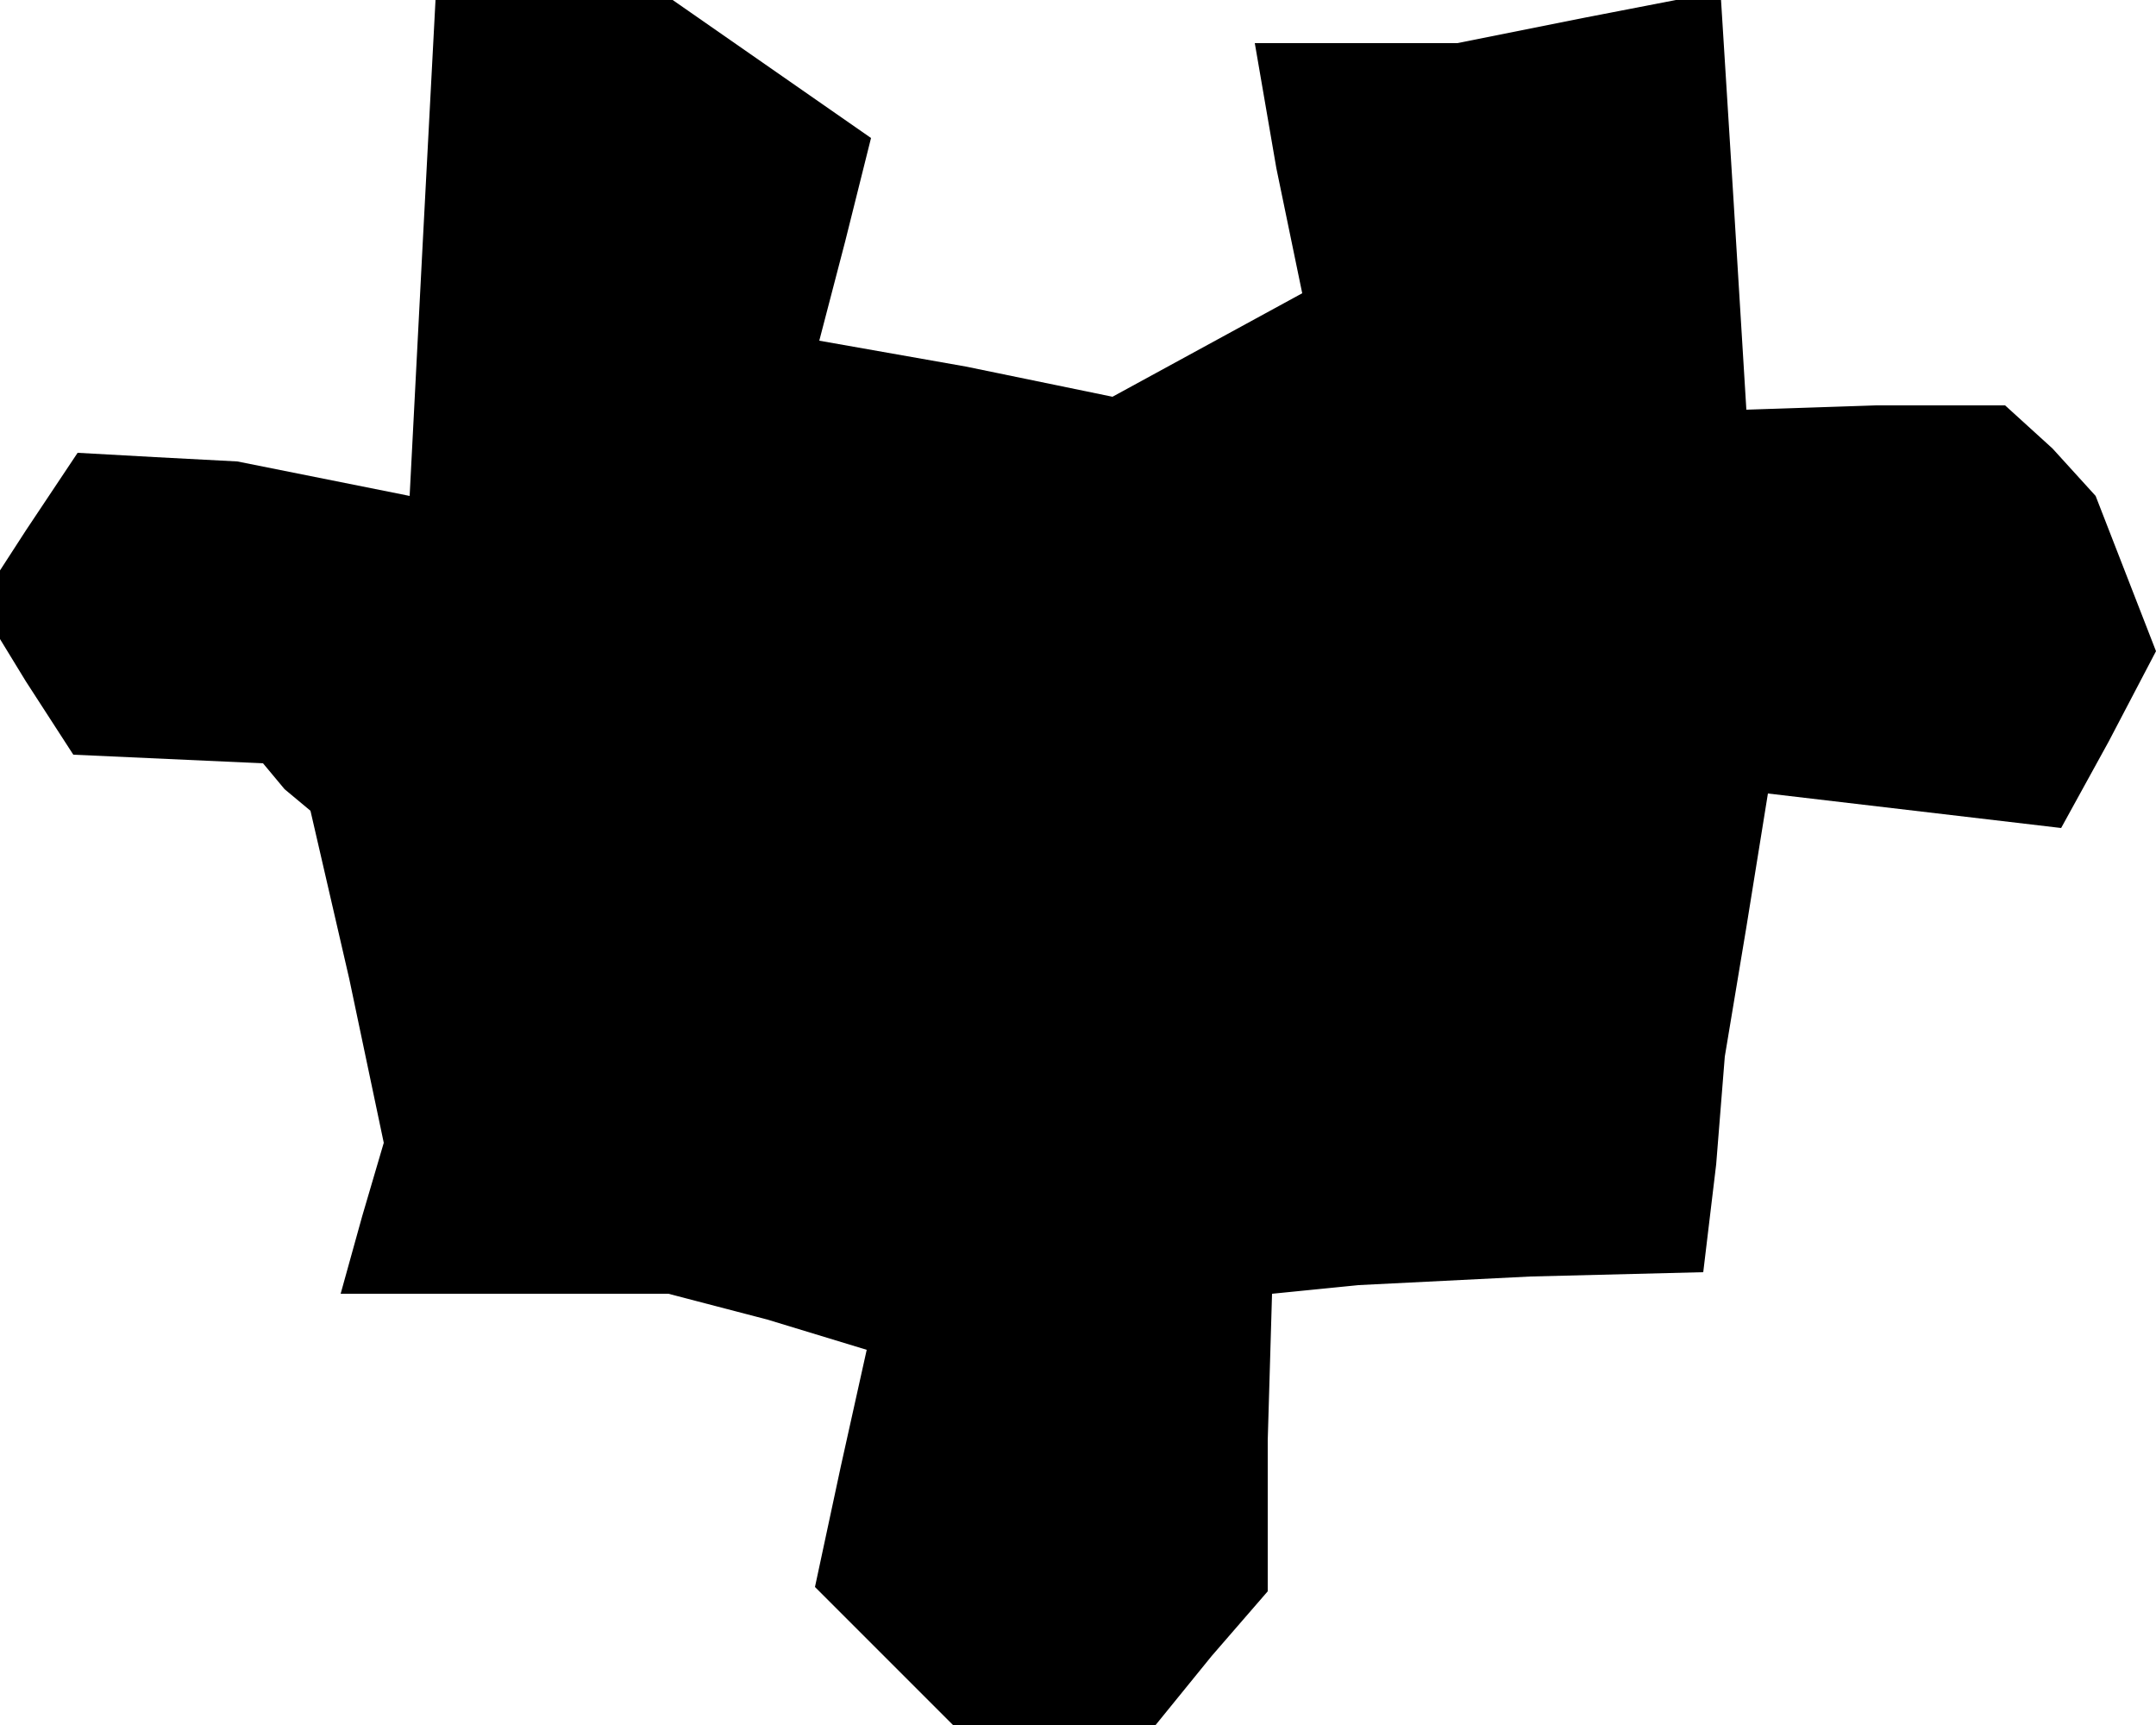 <?xml version="1.0" standalone="no"?>
<!DOCTYPE svg PUBLIC "-//W3C//DTD SVG 20010904//EN"
 "http://www.w3.org/TR/2001/REC-SVG-20010904/DTD/svg10.dtd">
<svg version="1.0" xmlns="http://www.w3.org/2000/svg"
 width="50pt" height="40pt" viewBox="0 0 50 40"
 preserveAspectRatio="xMidYMid meet">
<g transform="translate(0,40) scale(0.1,-0.1)"
fill="#000000" stroke="none">
<path d="M98 343 l-3 -58 -20 4 -20 4 -19 1 -18 1 -12 -18 -11 -17 11 -18 11
-17 22 -1 22 -1 5 -6 6 -5 9 -39 8 -38 -5 -17 -5 -18 38 0 38 0 23 -6 23 -7
-6 -27 -6 -28 16 -16 16 -16 23 0 24 0 13 16 13 15 0 35 1 34 10 1 10 1 40 2
40 1 3 25 2 25 5 30 5 31 34 -4 34 -4 11 20 11 21 -7 18 -7 18 -10 11 -11 10
-30 0 -30 -1 -3 49 -3 48 -31 -6 -30 -6 -24 0 -23 0 5 -29 6 -29 -22 -12 -22
-12 -34 7 -34 6 6 23 6 24 -23 16 -23 16 -28 0 -27 0 -3 -57z"/>
</g>
</svg>

